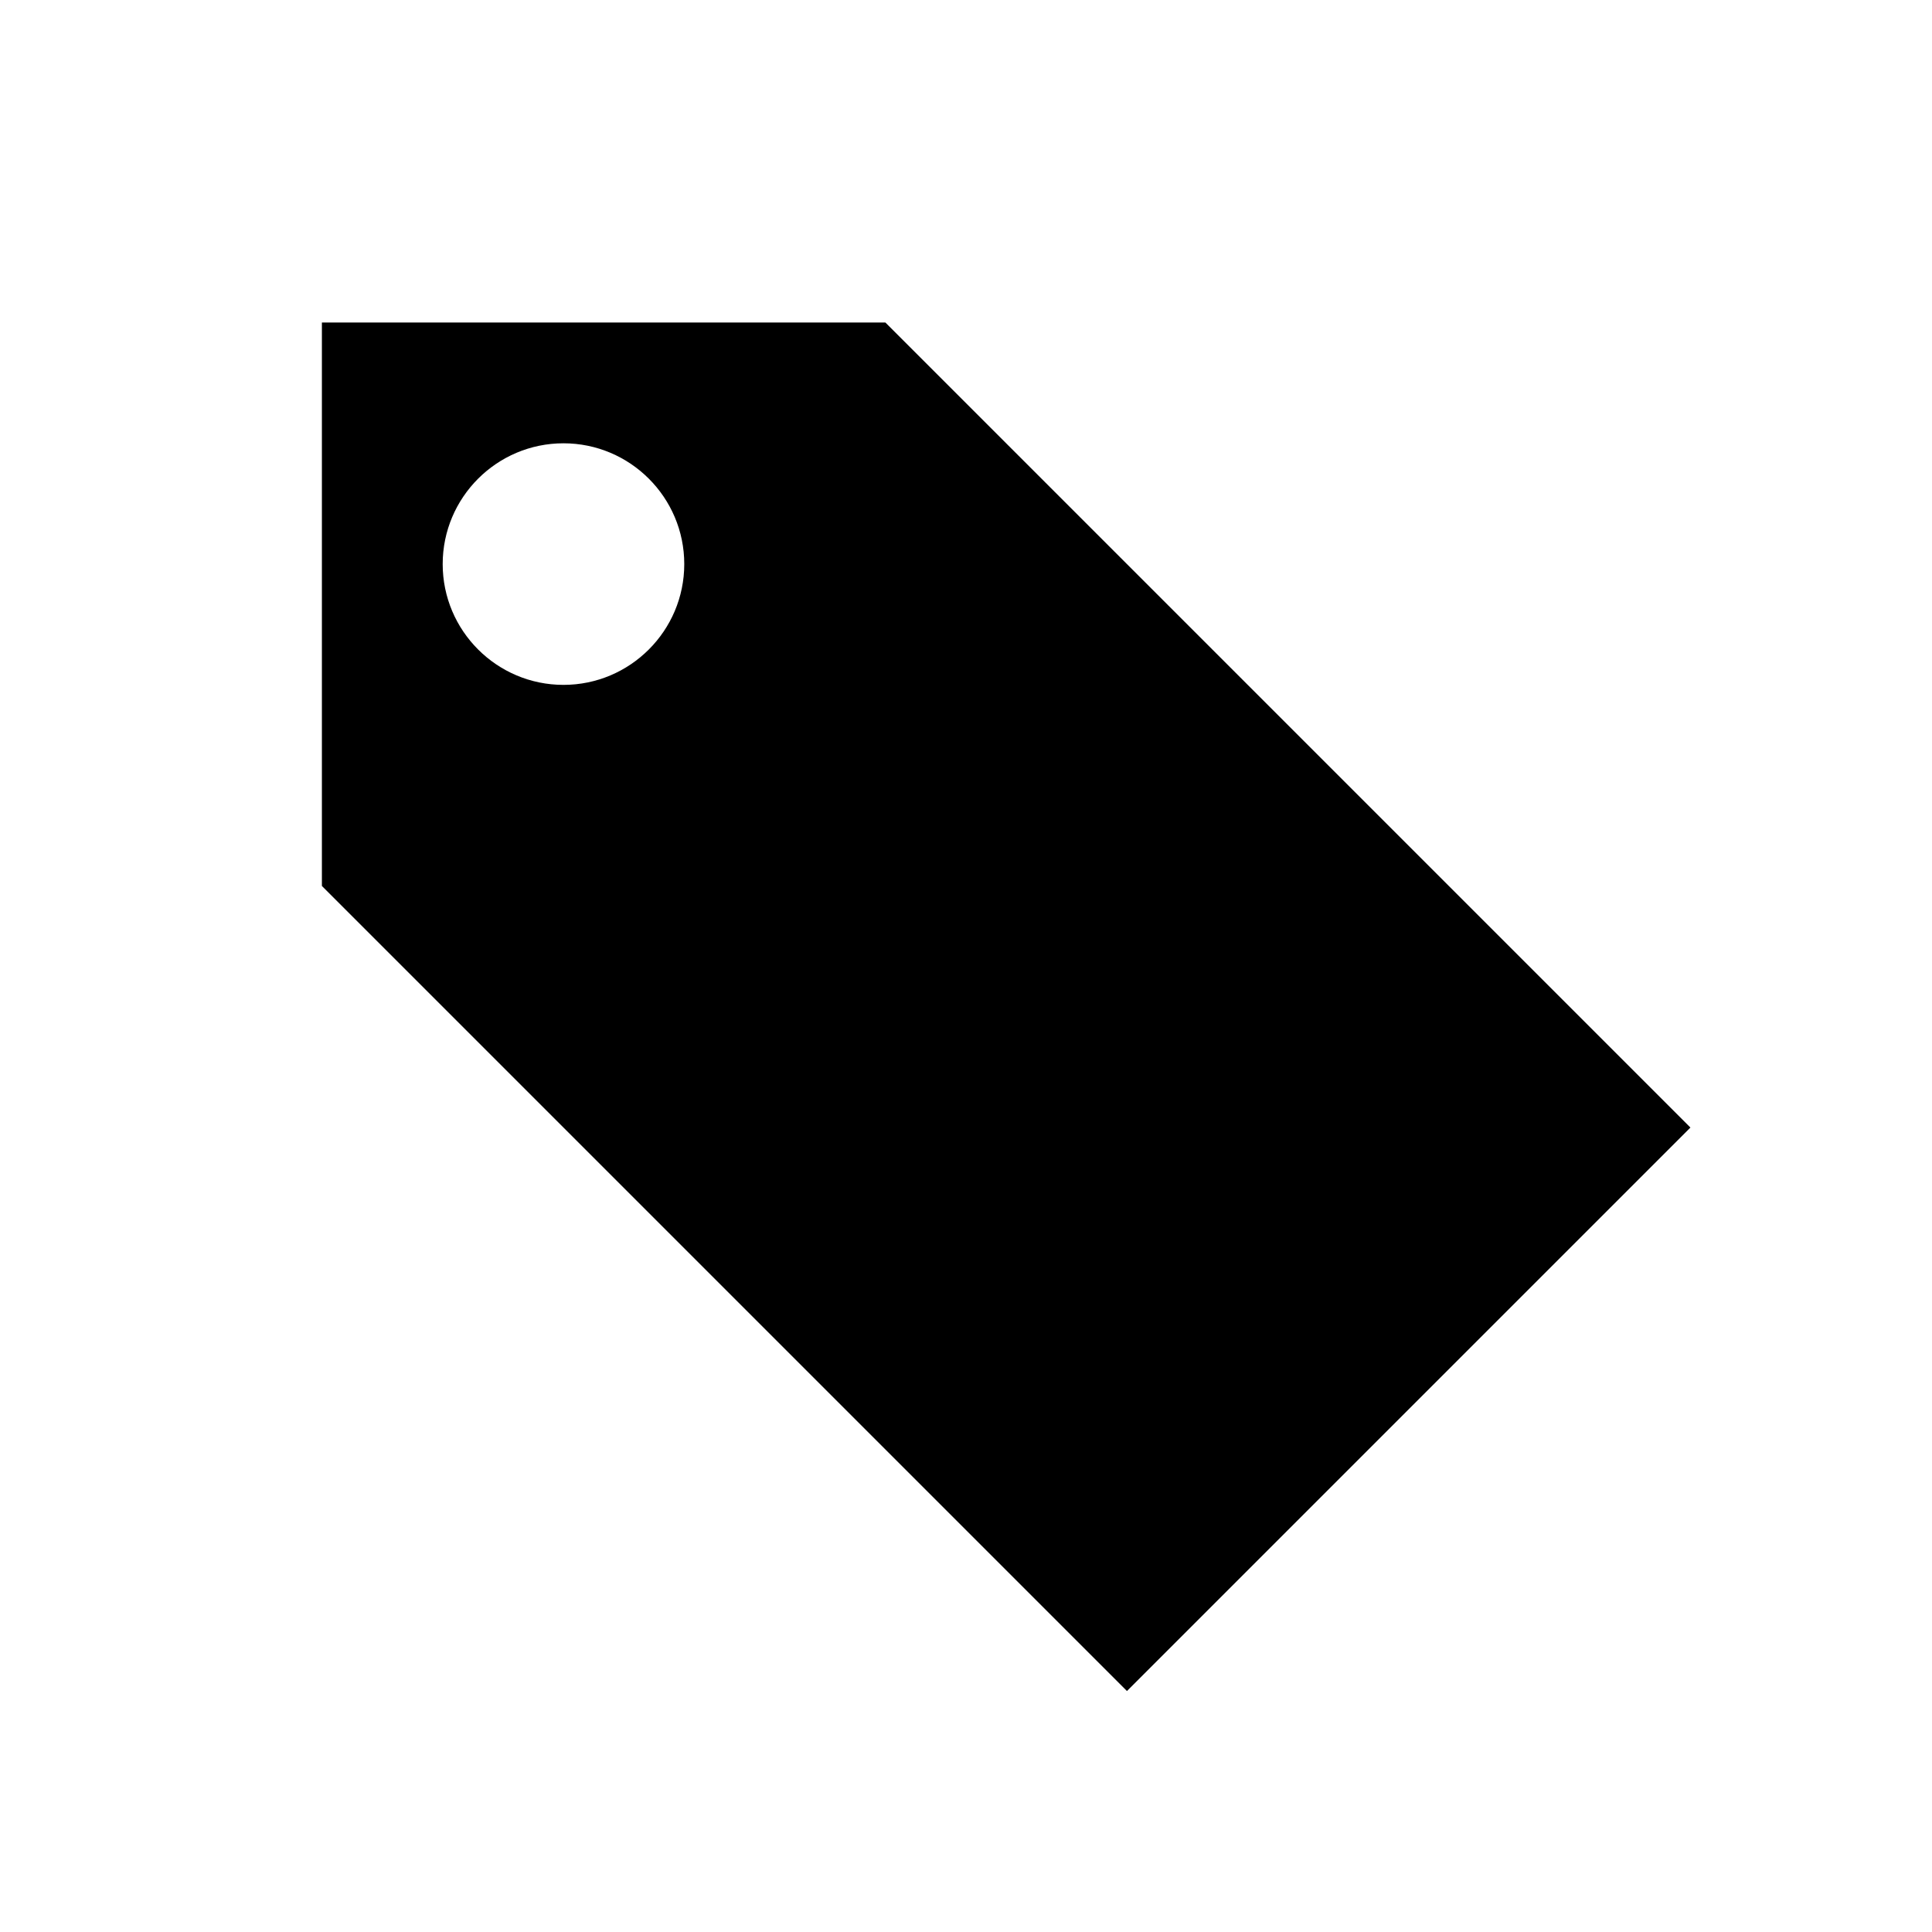 <?xml version="1.0" encoding="UTF-8"?>
<svg width="24" height="24" version="1.1" viewBox="0 0 6.35 6.35" xmlns="http://www.w3.org/2000/svg" xmlns:cc="http://creativecommons.org/ns#" xmlns:dc="http://purl.org/dc/elements/1.1/" xmlns:rdf="http://www.w3.org/1999/02/22-rdf-syntax-ns#">
 <g transform="translate(0 -290.65)">
  <path d="m1.058 291.71v1.852l2.646 2.646 1.852-1.852-2.646-2.646zm0.794 0.397c0.219 0 0.397 0.178 0.397 0.397s-0.178 0.397-0.397 0.397c-0.219 0-0.397-0.178-0.397-0.397s0.178-0.397 0.397-0.397z"/>
 </g>
</svg>
